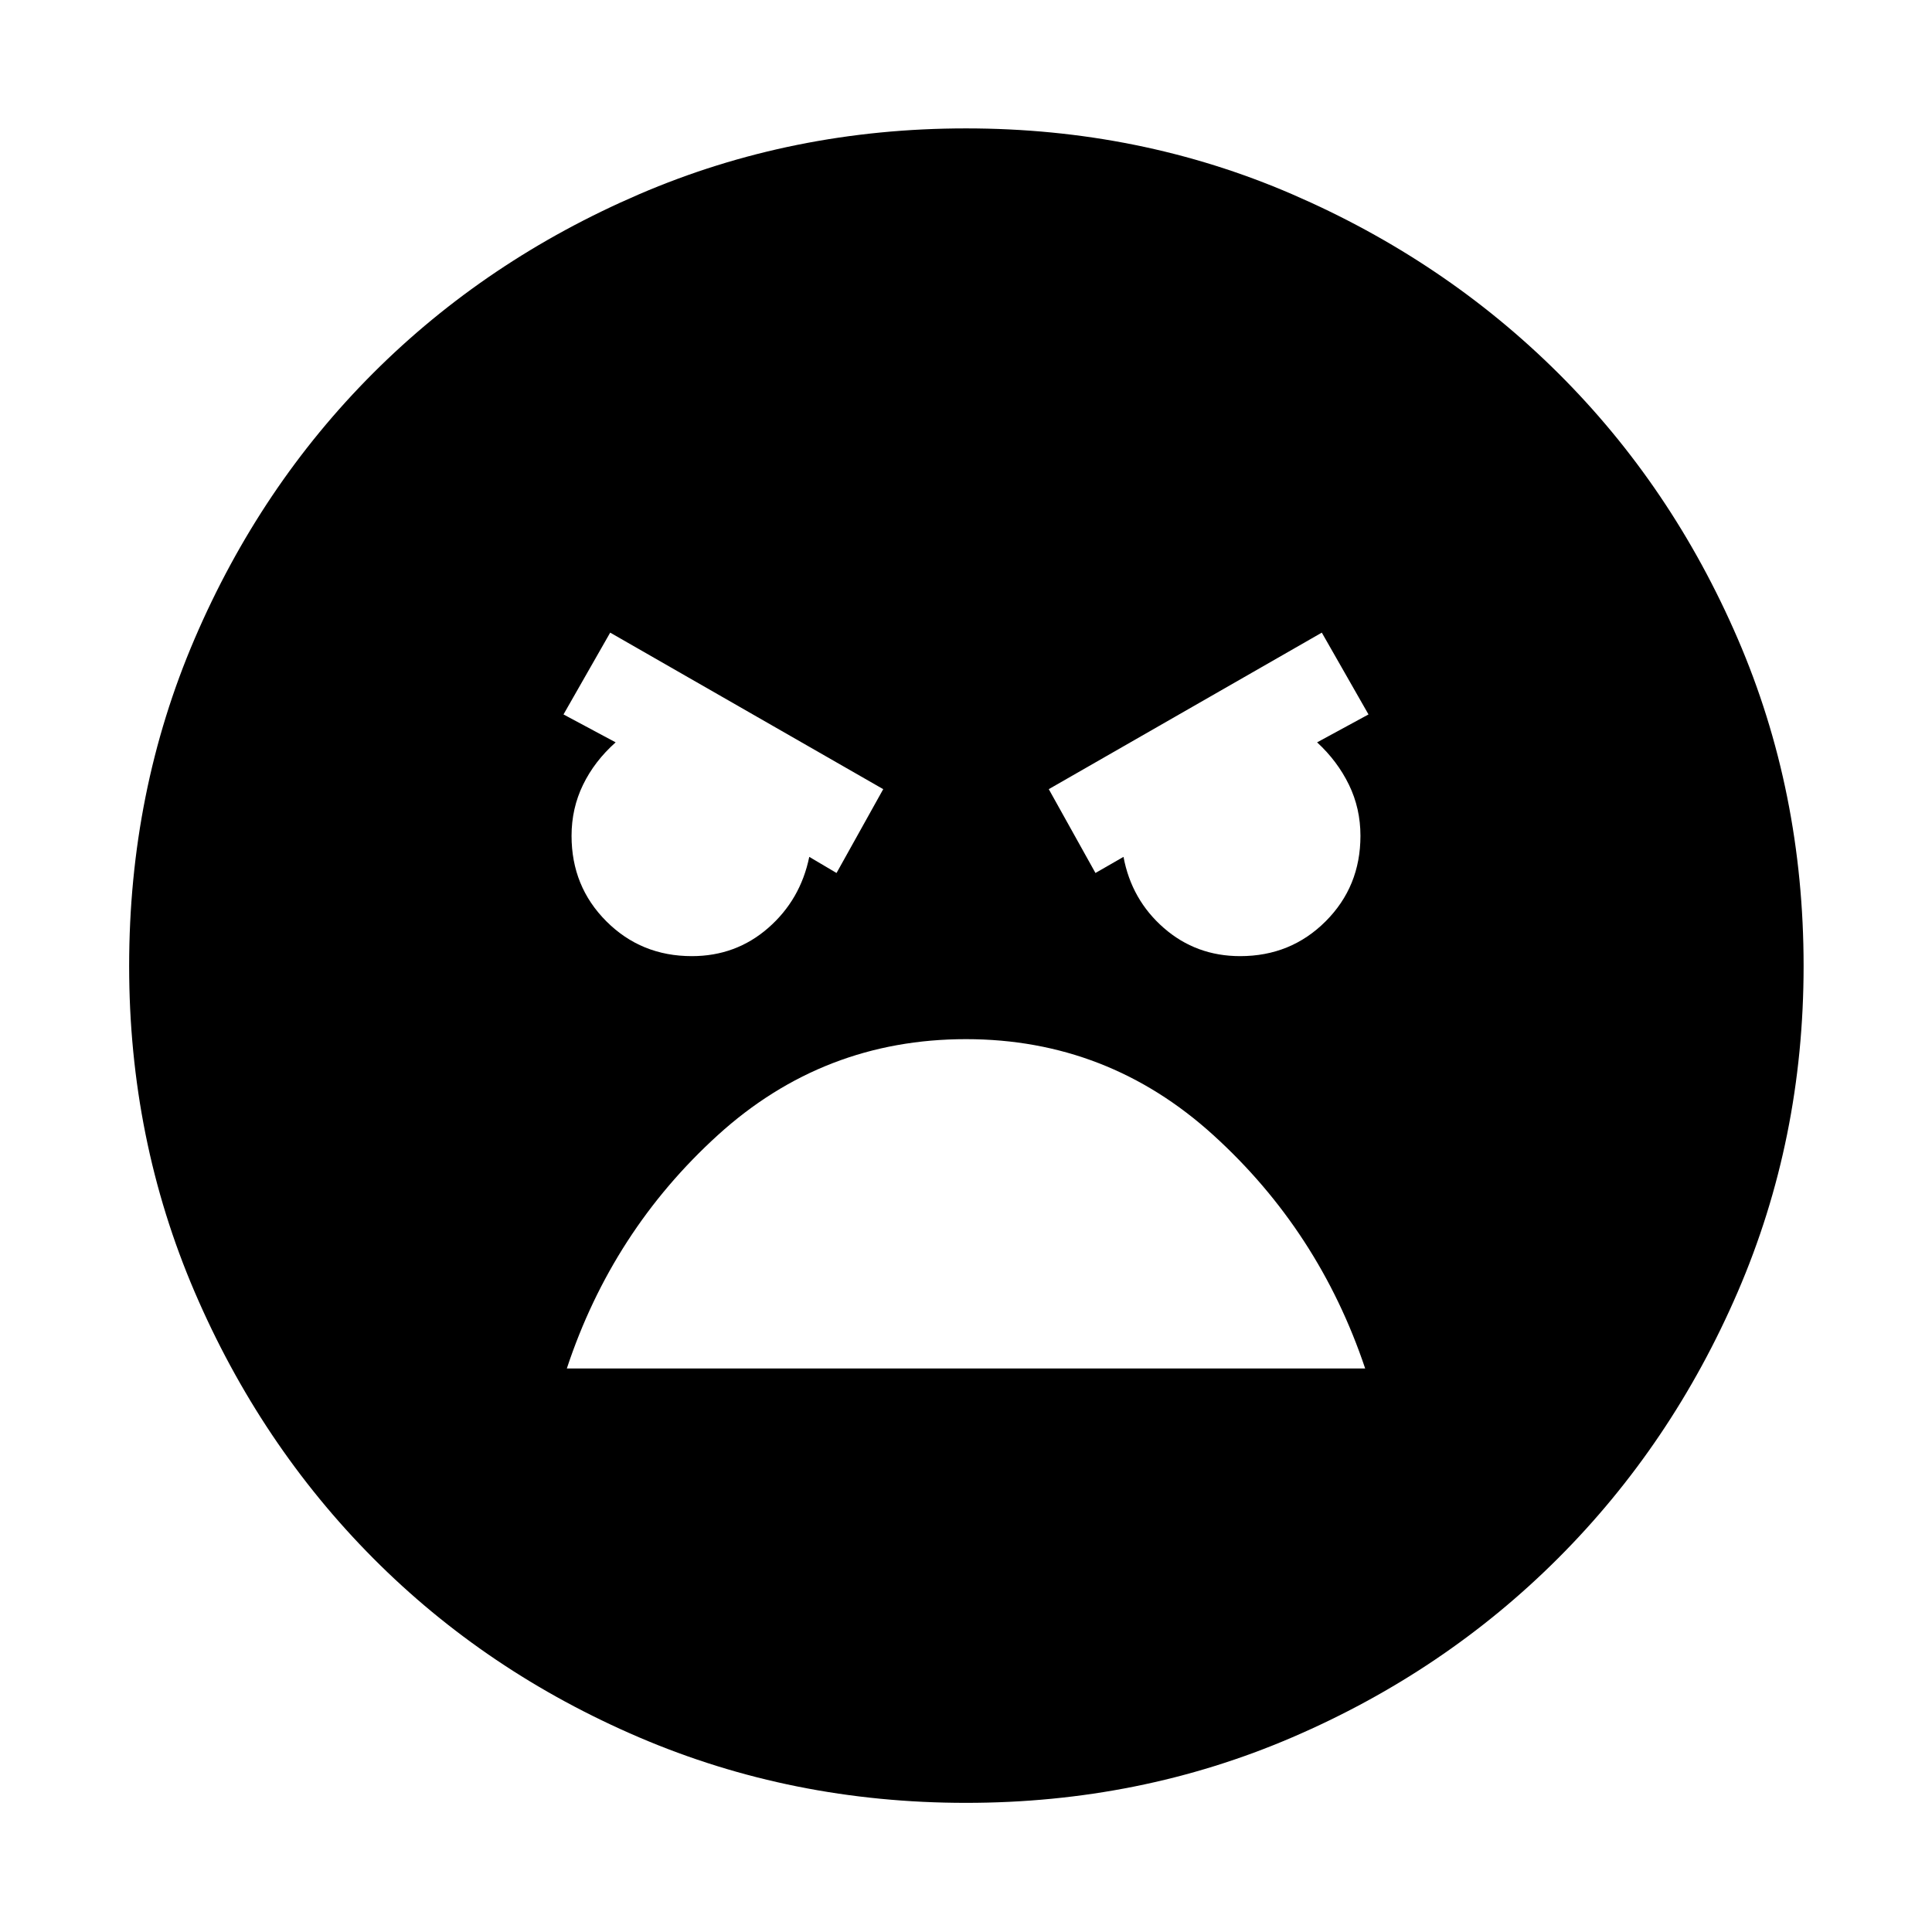 <svg xmlns="http://www.w3.org/2000/svg" height="40" viewBox="0 -960 960 960" width="40"><path d="M480-64.17q-86.39 0-162.41-32.54-76.01-32.54-132.18-89.04-56.16-56.5-88.7-132.32Q64.17-393.9 64.17-480q0-86.77 32.54-162.59 32.54-75.83 88.7-132 56.17-56.16 132.18-88.89Q393.61-896.2 480-896.2t162.07 32.72q75.68 32.73 132.18 88.89 56.5 56.17 89.23 132Q896.2-566.77 896.2-480q0 86.1-32.72 161.93-32.73 75.82-89.23 132.32-56.5 56.5-132.18 89.04Q566.39-64.17 480-64.17Zm64.33-462.05 13.93-8.01q3.99 21.33 20.03 35.33t37.94 14q25.18 0 42.47-17.3 17.3-17.29 17.3-42.47 0-13.66-5.72-25.4-5.71-11.74-15.82-21.06L680-605l-23.2-40.65-135.67 77.78 23.2 41.65Zm-128.66 0 23.2-41.65-135.67-77.78L280-605l25.91 13.87q-10.48 9.32-16.19 21.06-5.72 11.74-5.72 25.4 0 25.18 17.3 42.47 17.29 17.3 42.47 17.3 21.9 0 37.94-14t20.41-35.33l13.55 8.01ZM480-443.65q-70.8 0-123.28 47.66-52.47 47.67-75.07 115.99h396.7q-22.89-68.22-75.41-115.93-52.52-47.72-122.94-47.72Z"/></svg>